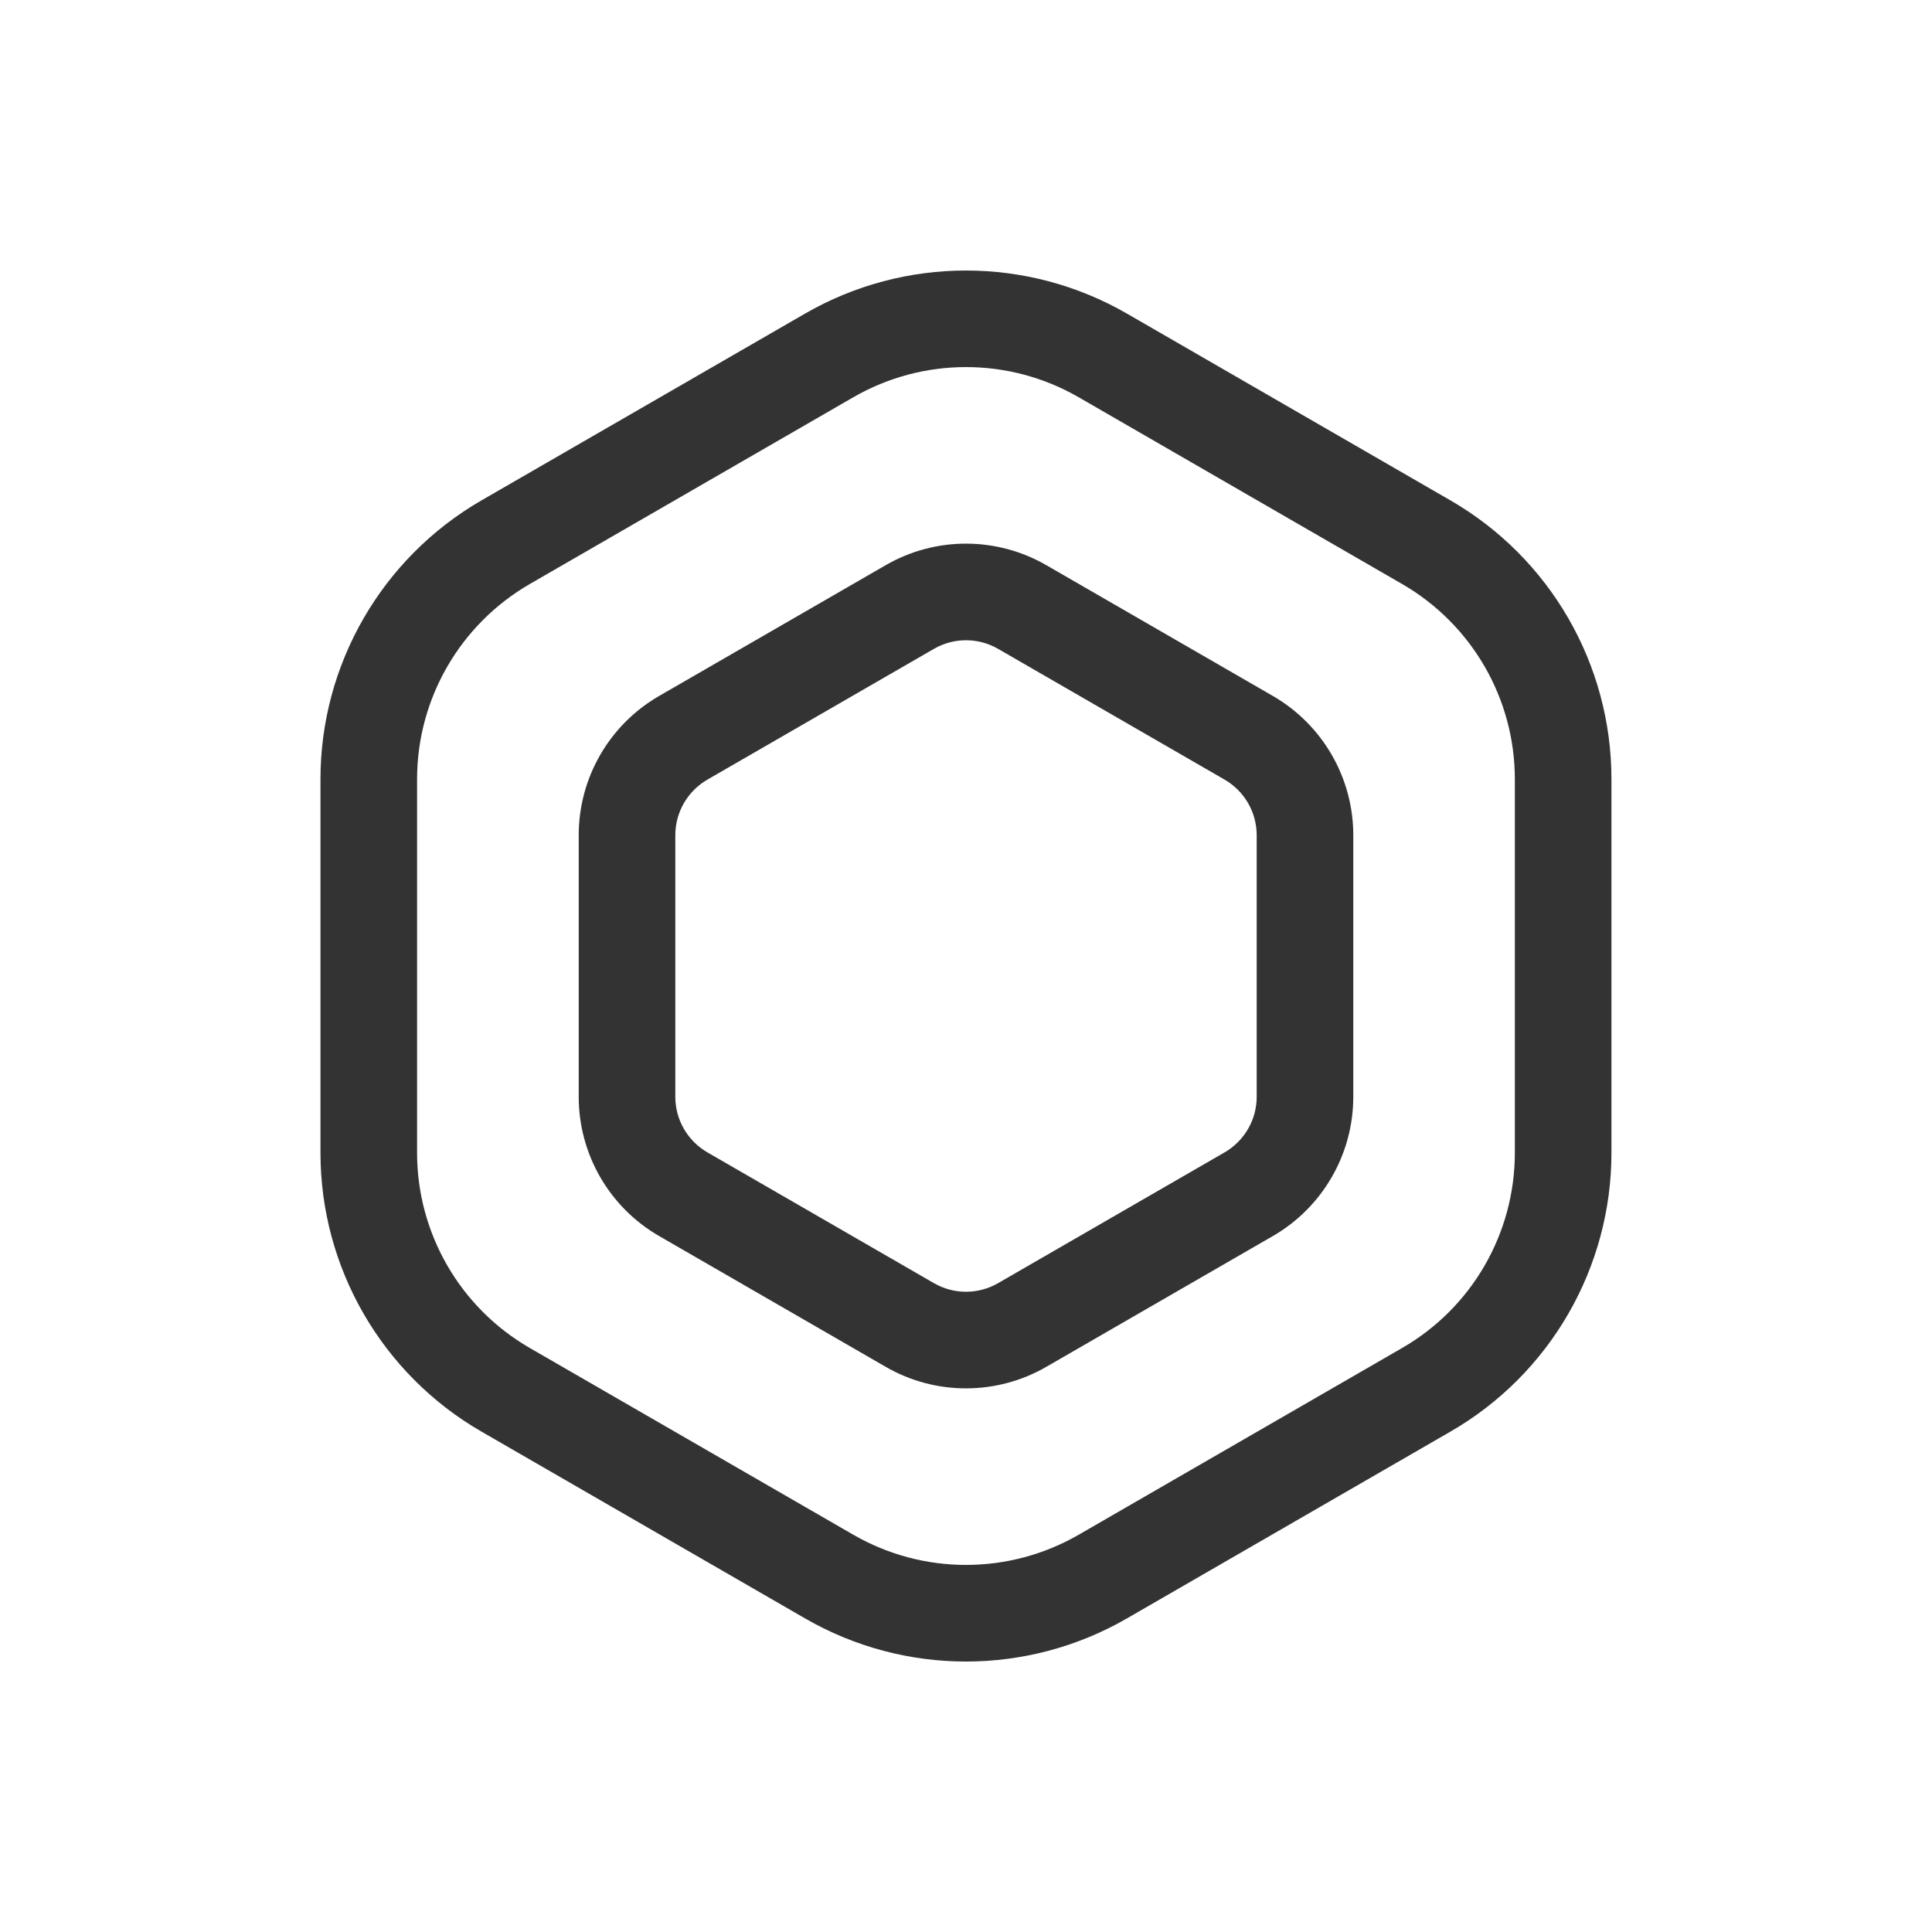 <svg width="24" height="24" viewBox="0 0 24 24" fill="none" xmlns="http://www.w3.org/2000/svg">
<path fill-rule="evenodd" clip-rule="evenodd" d="M17.418 7.255L13.4 4.935C12.534 4.435 11.466 4.435 10.6 4.935L6.581 7.255C5.715 7.756 5.181 8.68 5.181 9.68V14.32C5.181 15.321 5.715 16.245 6.581 16.745L10.6 19.065C11.466 19.565 12.534 19.565 13.4 19.065L17.418 16.745C18.285 16.245 18.818 15.321 18.818 14.32V9.68C18.818 8.68 18.285 7.756 17.418 7.255ZM14 3.896C12.762 3.182 11.237 3.182 10 3.896L5.981 6.216C4.744 6.931 3.981 8.251 3.981 9.68V14.32C3.981 15.749 4.744 17.07 5.981 17.784L10 20.104C11.237 20.819 12.762 20.819 14 20.104L18.018 17.784C19.256 17.07 20.018 15.749 20.018 14.32V9.68C20.018 8.251 19.256 6.931 18.018 6.216L14 3.896Z" fill="#333333"/>
<path fill-rule="evenodd" clip-rule="evenodd" d="M15.213 9.685L12.398 8.06C12.152 7.918 11.848 7.918 11.602 8.06L8.787 9.685C8.541 9.828 8.389 10.09 8.389 10.375V13.625C8.389 13.91 8.541 14.172 8.787 14.315L11.602 15.94C11.848 16.082 12.152 16.082 12.398 15.94L15.213 14.315C15.459 14.172 15.611 13.91 15.611 13.625V10.375C15.611 10.09 15.459 9.828 15.213 9.685ZM12.998 7.021C12.38 6.664 11.619 6.664 11.002 7.021L8.187 8.646C7.569 9.003 7.189 9.662 7.189 10.375V13.625C7.189 14.338 7.569 14.997 8.187 15.354L11.002 16.979C11.619 17.336 12.38 17.336 12.998 16.979L15.813 15.354C16.43 14.997 16.811 14.338 16.811 13.625V10.375C16.811 9.662 16.43 9.003 15.813 8.646L12.998 7.021Z" fill="#333333"/>
</svg>
